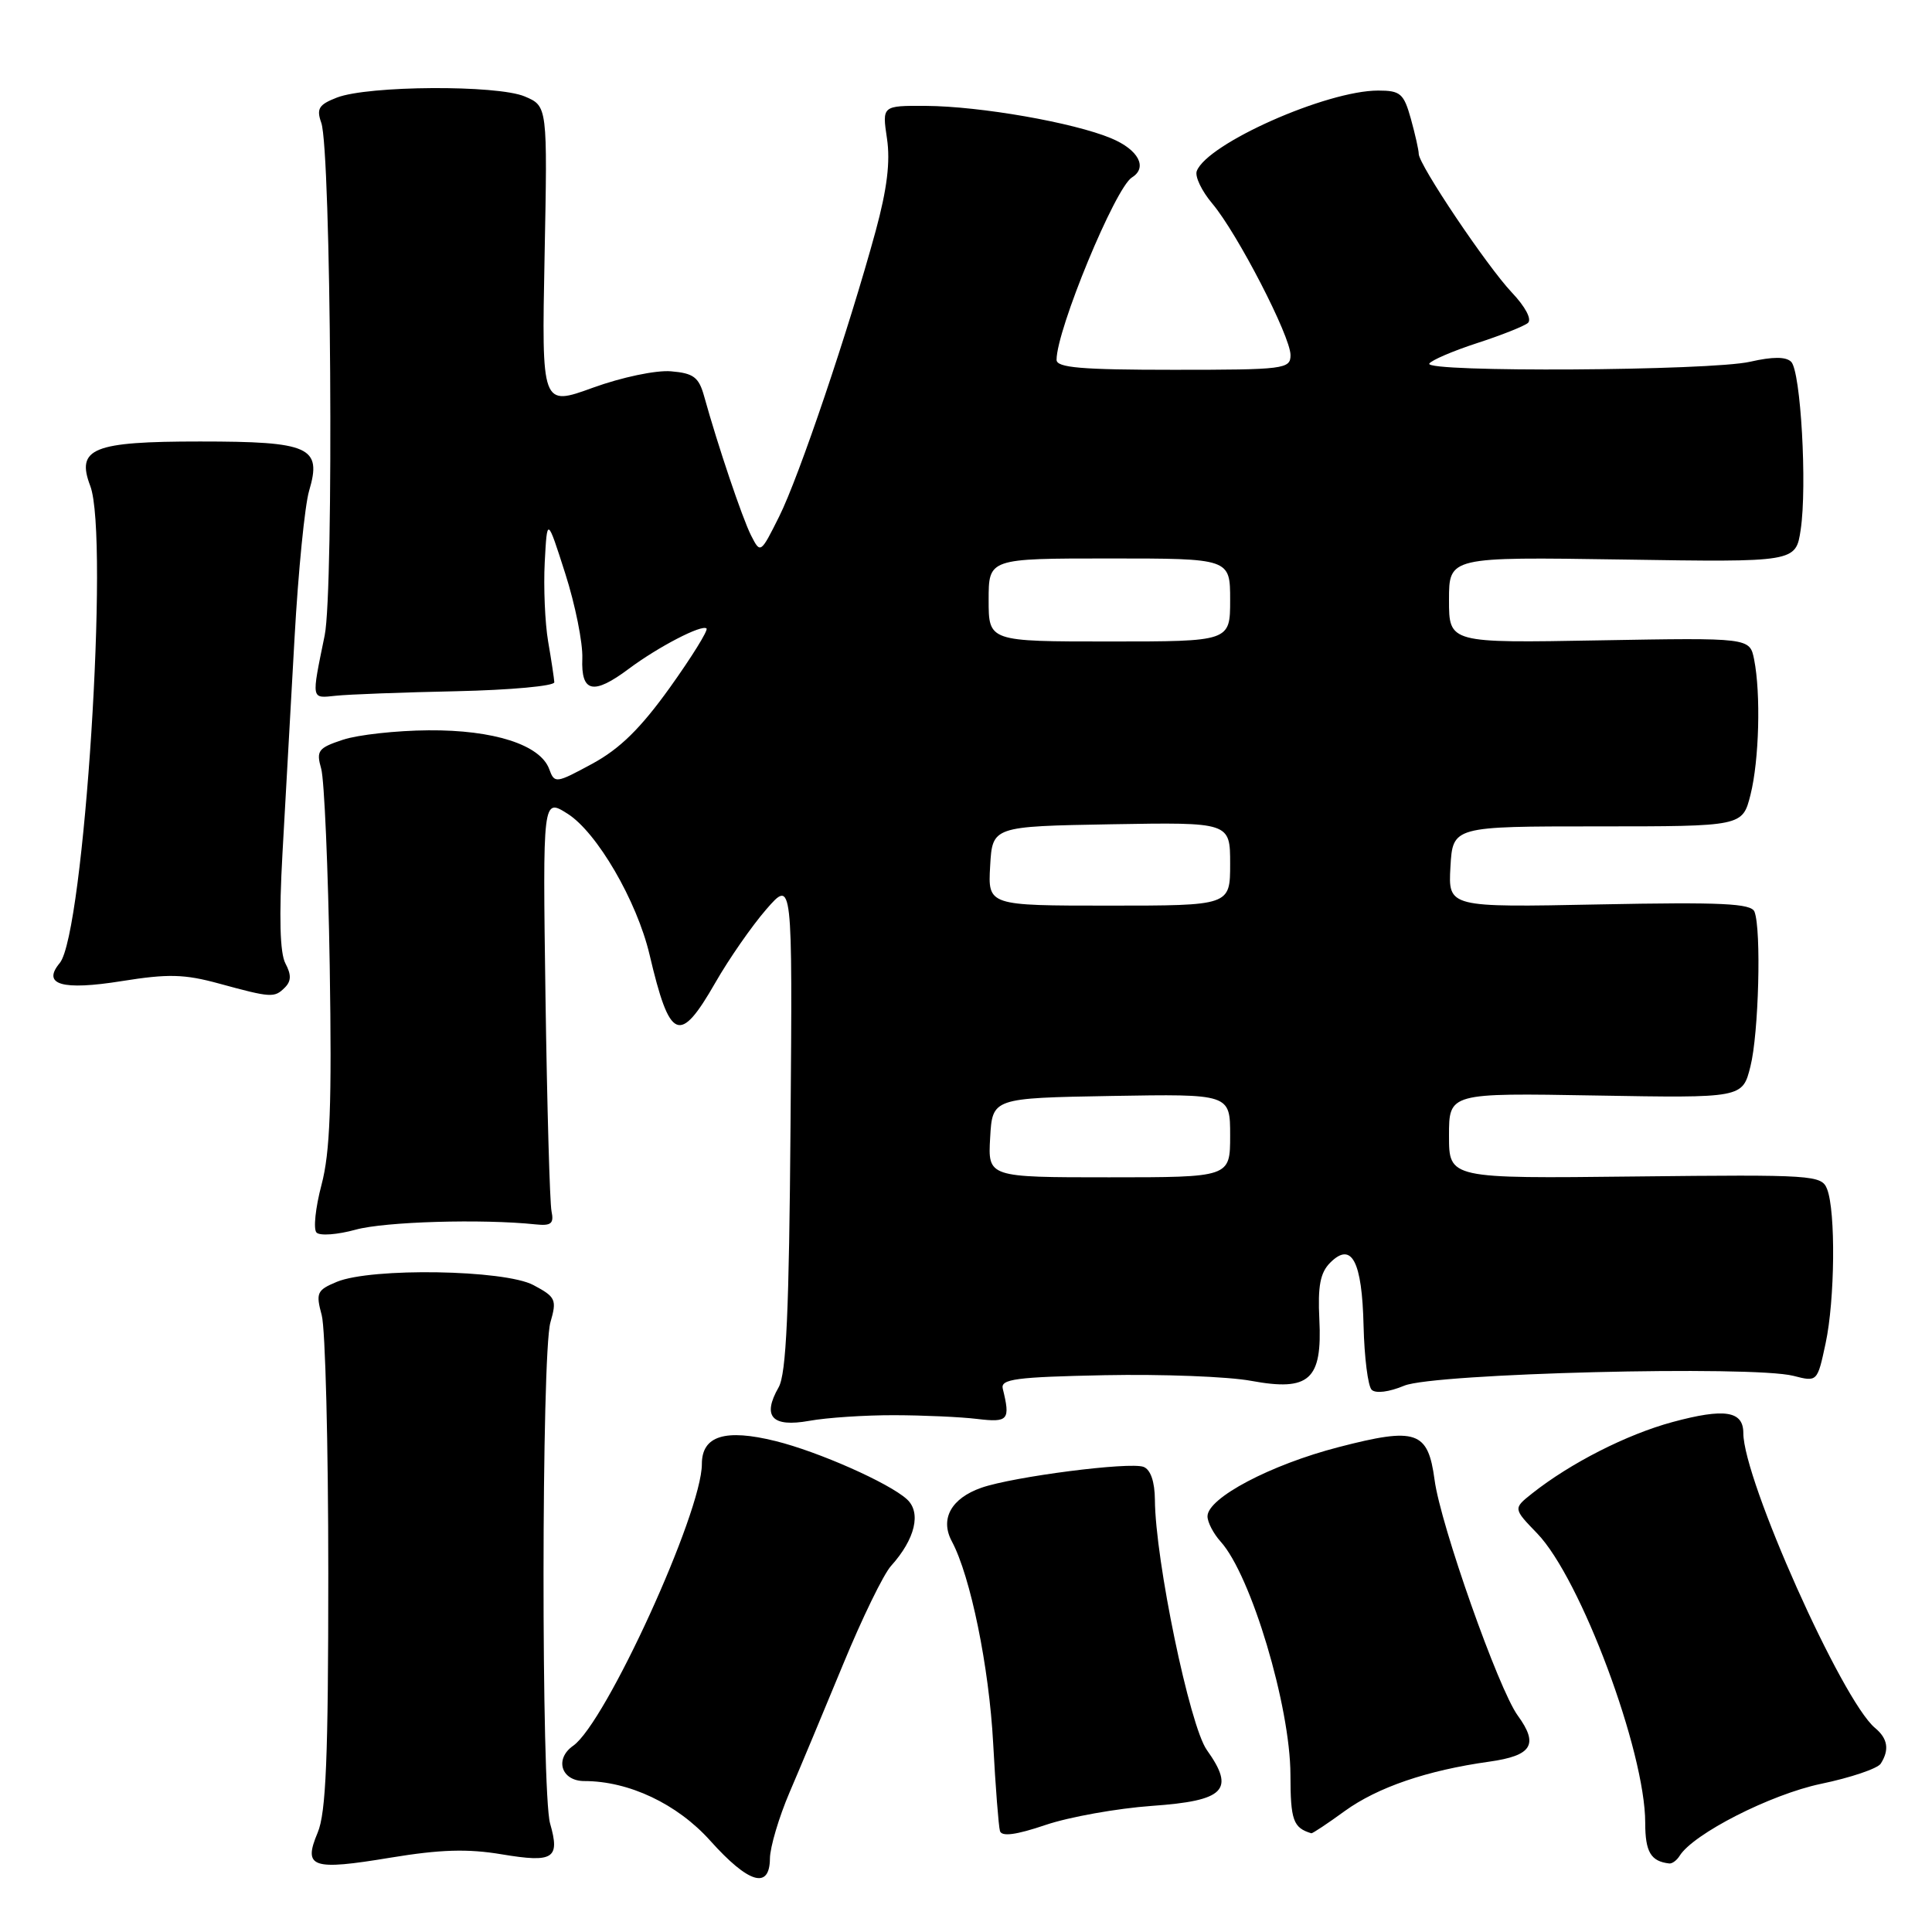 <?xml version="1.0" encoding="UTF-8" standalone="no"?>
<!DOCTYPE svg PUBLIC "-//W3C//DTD SVG 1.1//EN" "http://www.w3.org/Graphics/SVG/1.1/DTD/svg11.dtd" >
<svg xmlns="http://www.w3.org/2000/svg" xmlns:xlink="http://www.w3.org/1999/xlink" version="1.1" viewBox="0 0 256 256">
 <g >
 <path fill="currentColor"
d=" M 102.02 246.25 C 102.04 244.74 103.21 240.80 104.62 237.50 C 106.04 234.20 109.23 226.55 111.73 220.50 C 114.22 214.45 117.07 208.60 118.06 207.50 C 121.27 203.94 122.11 200.41 120.16 198.65 C 117.78 196.49 108.44 192.35 102.77 190.95 C 96.08 189.29 93.00 190.25 93.00 194.00 C 93.00 200.42 80.26 228.30 75.95 231.32 C 73.44 233.08 74.37 236.00 77.43 236.00 C 83.34 236.00 89.74 239.03 94.10 243.89 C 99.20 249.58 101.99 250.41 102.02 246.25 Z  M 66.50 245.71 C 73.34 246.85 74.23 246.29 72.89 241.62 C 71.71 237.49 71.74 179.39 72.93 175.23 C 73.80 172.21 73.65 171.86 70.68 170.28 C 66.86 168.24 49.23 167.95 44.63 169.85 C 41.99 170.95 41.83 171.31 42.63 174.27 C 43.11 176.05 43.50 191.45 43.50 208.50 C 43.50 232.92 43.20 240.21 42.09 242.84 C 40.14 247.48 41.31 247.88 51.74 246.15 C 58.35 245.06 61.97 244.95 66.50 245.71 Z  M 222.55 245.92 C 224.36 242.99 234.61 237.77 241.28 236.37 C 245.23 235.55 248.80 234.34 249.21 233.69 C 250.38 231.85 250.14 230.36 248.45 228.96 C 244.08 225.33 231.00 196.05 231.00 189.89 C 231.00 186.95 228.53 186.56 221.61 188.43 C 215.53 190.08 208.09 193.87 203.00 197.90 C 200.50 199.89 200.50 199.89 203.69 203.19 C 209.45 209.17 218.00 232.07 218.00 241.53 C 218.00 245.40 218.74 246.64 221.19 246.92 C 221.57 246.96 222.18 246.51 222.55 245.92 Z  M 152.62 239.29 C 162.30 238.61 163.70 237.19 159.91 231.88 C 157.64 228.69 153.08 206.73 153.03 198.72 C 153.01 196.33 152.46 194.73 151.53 194.37 C 149.71 193.67 134.28 195.66 130.05 197.13 C 126.04 198.53 124.53 201.26 126.12 204.23 C 128.60 208.86 131.06 220.87 131.60 231.00 C 131.91 236.78 132.32 242.00 132.50 242.62 C 132.73 243.39 134.64 243.14 138.56 241.81 C 141.70 240.75 148.03 239.62 152.62 239.29 Z  M 178.19 239.97 C 182.55 236.82 189.10 234.58 197.33 233.43 C 203.01 232.63 203.91 231.17 201.11 227.32 C 198.56 223.83 190.88 202.07 190.09 196.10 C 189.22 189.61 187.68 189.08 177.38 191.75 C 168.36 194.08 160.00 198.49 160.00 200.92 C 160.00 201.70 160.78 203.20 161.73 204.26 C 165.77 208.71 170.97 226.10 170.99 235.17 C 171.00 241.20 171.35 242.19 173.76 242.92 C 173.90 242.96 175.90 241.64 178.19 239.97 Z  M 118.50 187.52 C 122.35 187.53 127.30 187.75 129.50 188.02 C 133.61 188.51 133.90 188.17 132.87 184.00 C 132.56 182.73 134.63 182.46 146.37 182.22 C 153.99 182.07 162.73 182.40 165.79 182.97 C 173.50 184.39 175.22 182.84 174.82 174.82 C 174.60 170.40 174.94 168.63 176.26 167.31 C 179.10 164.47 180.48 167.08 180.68 175.68 C 180.78 179.85 181.26 183.66 181.75 184.15 C 182.28 184.68 184.06 184.45 186.07 183.61 C 190.00 181.97 232.18 180.91 237.65 182.31 C 240.80 183.12 240.81 183.11 241.90 178.01 C 243.14 172.25 243.25 160.50 242.10 157.56 C 241.37 155.70 240.30 155.63 216.67 155.89 C 192.00 156.17 192.00 156.17 192.00 150.49 C 192.00 144.82 192.00 144.82 211.44 145.16 C 230.89 145.50 230.89 145.50 231.94 141.31 C 233.04 136.97 233.40 123.19 232.48 120.81 C 232.06 119.71 228.15 119.52 211.92 119.84 C 191.89 120.24 191.89 120.24 192.19 114.87 C 192.50 109.50 192.50 109.50 211.70 109.50 C 230.89 109.50 230.89 109.50 231.95 105.31 C 233.10 100.73 233.33 91.92 232.43 87.38 C 231.85 84.50 231.85 84.50 211.93 84.85 C 192.00 85.21 192.00 85.21 192.00 79.50 C 192.00 73.79 192.00 73.79 214.98 74.14 C 237.95 74.50 237.95 74.50 238.60 70.19 C 239.47 64.39 238.61 49.21 237.34 47.94 C 236.65 47.25 234.90 47.25 231.91 47.93 C 226.66 49.14 188.66 49.36 189.39 48.18 C 189.67 47.73 192.51 46.51 195.70 45.47 C 198.89 44.44 201.93 43.23 202.45 42.80 C 203.01 42.33 202.13 40.66 200.32 38.75 C 197.00 35.23 188.00 21.83 187.99 20.39 C 187.99 19.90 187.52 17.81 186.95 15.75 C 186.01 12.39 185.57 12.00 182.61 12.00 C 175.78 12.00 159.98 19.01 158.58 22.66 C 158.30 23.37 159.23 25.31 160.64 26.98 C 163.97 30.94 171.00 44.56 171.00 47.05 C 171.00 48.90 170.19 49.00 155.50 49.00 C 143.30 49.00 140.00 48.72 140.00 47.68 C 140.00 43.69 147.78 24.87 149.99 23.51 C 152.10 22.20 150.86 19.84 147.25 18.33 C 142.27 16.24 129.91 14.08 122.69 14.03 C 116.88 14.00 116.88 14.00 117.53 18.36 C 117.99 21.42 117.54 25.06 116.03 30.61 C 112.44 43.76 105.87 63.20 103.24 68.45 C 100.78 73.37 100.76 73.38 99.52 70.95 C 98.35 68.63 95.12 59.06 93.30 52.50 C 92.60 49.98 91.90 49.45 88.91 49.20 C 86.92 49.03 82.38 49.99 78.57 51.37 C 71.77 53.84 71.77 53.84 72.16 33.95 C 72.55 14.06 72.55 14.06 69.53 12.78 C 65.86 11.23 48.77 11.33 44.64 12.93 C 42.24 13.86 41.91 14.40 42.57 16.27 C 43.87 19.90 44.26 78.17 43.02 84.20 C 41.25 92.86 41.19 92.53 44.50 92.19 C 46.15 92.01 53.35 91.74 60.50 91.59 C 67.65 91.43 73.48 90.90 73.45 90.40 C 73.42 89.91 73.06 87.47 72.63 85.00 C 72.21 82.53 72.01 77.80 72.18 74.50 C 72.50 68.50 72.50 68.50 74.90 76.00 C 76.22 80.12 77.24 85.19 77.16 87.25 C 76.98 91.77 78.61 92.14 83.32 88.62 C 87.20 85.72 93.03 82.69 93.62 83.28 C 93.85 83.52 91.67 87.04 88.76 91.11 C 84.88 96.52 82.13 99.22 78.48 101.20 C 73.64 103.82 73.48 103.84 72.77 101.90 C 71.58 98.68 65.40 96.70 56.78 96.77 C 52.54 96.80 47.43 97.36 45.44 98.02 C 42.15 99.11 41.88 99.47 42.56 101.86 C 42.97 103.31 43.48 115.07 43.69 128.00 C 43.98 146.36 43.74 152.70 42.60 157.00 C 41.80 160.03 41.50 162.87 41.94 163.32 C 42.38 163.78 44.72 163.60 47.12 162.94 C 50.98 161.87 63.89 161.49 71.00 162.24 C 73.03 162.45 73.42 162.13 73.08 160.50 C 72.85 159.40 72.49 146.63 72.28 132.12 C 71.91 105.74 71.91 105.74 75.20 107.82 C 79.09 110.27 84.39 119.37 86.07 126.50 C 88.76 137.94 90.04 138.48 94.78 130.22 C 96.58 127.07 99.62 122.70 101.53 120.50 C 105.01 116.50 105.01 116.50 104.75 149.00 C 104.56 173.79 104.19 182.05 103.17 183.83 C 100.96 187.70 102.29 189.15 107.22 188.27 C 109.58 187.84 114.65 187.51 118.50 187.52 Z  M 37.75 130.85 C 38.60 130.00 38.61 129.15 37.82 127.66 C 37.09 126.29 36.96 121.50 37.43 113.06 C 37.81 106.15 38.53 93.30 39.03 84.50 C 39.52 75.70 40.39 66.94 40.96 65.03 C 42.68 59.23 41.07 58.50 26.50 58.50 C 12.29 58.50 10.06 59.40 11.96 64.39 C 14.51 71.09 11.14 123.71 7.92 127.60 C 5.52 130.48 8.21 131.27 16.14 130.00 C 22.26 129.02 24.43 129.07 29.00 130.32 C 35.96 132.22 36.36 132.24 37.75 130.85 Z  M 131.20 150.75 C 131.50 145.50 131.50 145.50 147.25 145.22 C 163.00 144.95 163.00 144.95 163.00 150.47 C 163.00 156.00 163.00 156.00 146.95 156.00 C 130.90 156.00 130.90 156.00 131.20 150.75 Z  M 131.20 114.75 C 131.50 109.50 131.50 109.50 147.25 109.22 C 163.00 108.95 163.00 108.95 163.00 114.47 C 163.00 120.00 163.00 120.00 146.95 120.00 C 130.90 120.00 130.90 120.00 131.20 114.75 Z  M 131.00 79.50 C 131.00 74.00 131.00 74.00 147.00 74.00 C 163.00 74.00 163.00 74.00 163.00 79.50 C 163.00 85.00 163.00 85.00 147.00 85.00 C 131.00 85.00 131.00 85.00 131.00 79.50 Z "/>
</g>
</svg>